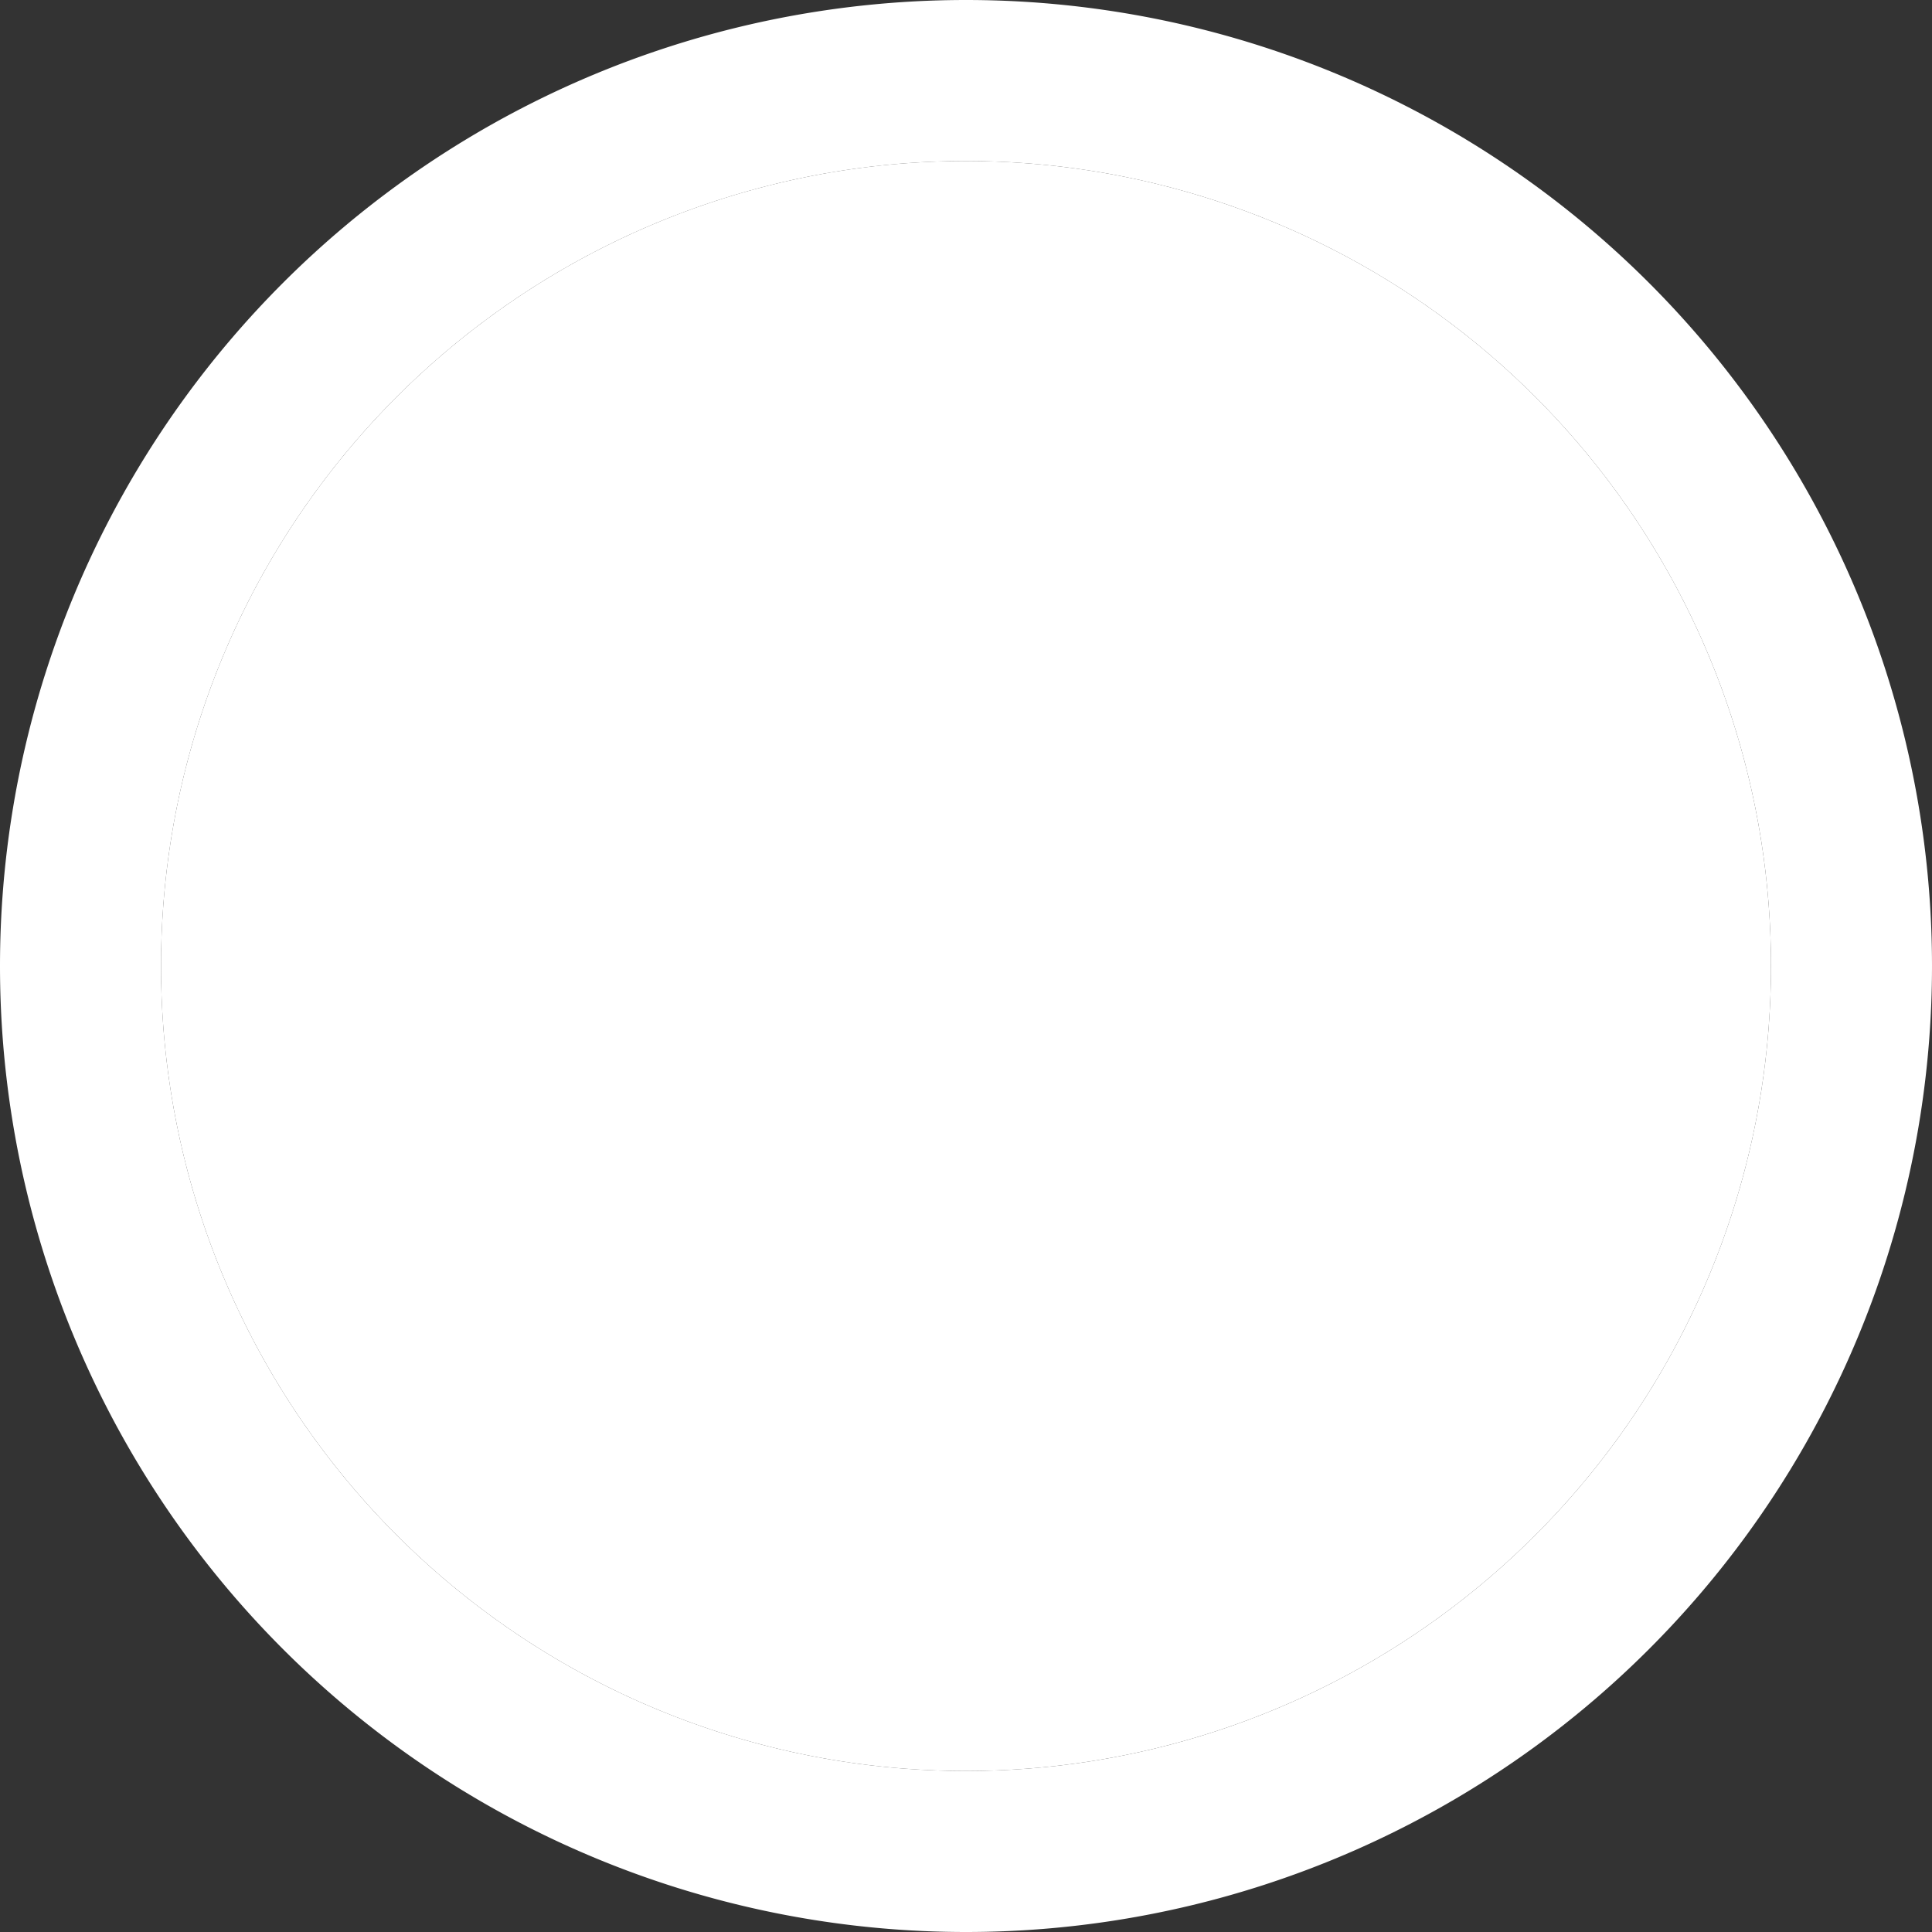 <svg xmlns="http://www.w3.org/2000/svg" width="12" height="12" viewBox="0 0 12 12"><rect x="0" y="0" width="12" height="12" fill="#333333" stroke="none"/><defs><clipPath id="gx7ya"><path fill="#fff" d="M0 12V0h12v12zm1-6a5 5 0 1 0 10 0A5 5 0 0 0 1 6z"/></clipPath></defs><g><g><path fill="#fff" d="M6 1a5 5 0 1 1 0 10A5 5 0 0 1 6 1z"/><path fill="none" stroke="#fff" stroke-linecap="round" stroke-linejoin="round" stroke-miterlimit="20" stroke-width="2" d="M6 1a5 5 0 1 1 0 10A5 5 0 0 1 6 1z" clip-path="url(&quot;#gx7ya&quot;)"/></g></g></svg>